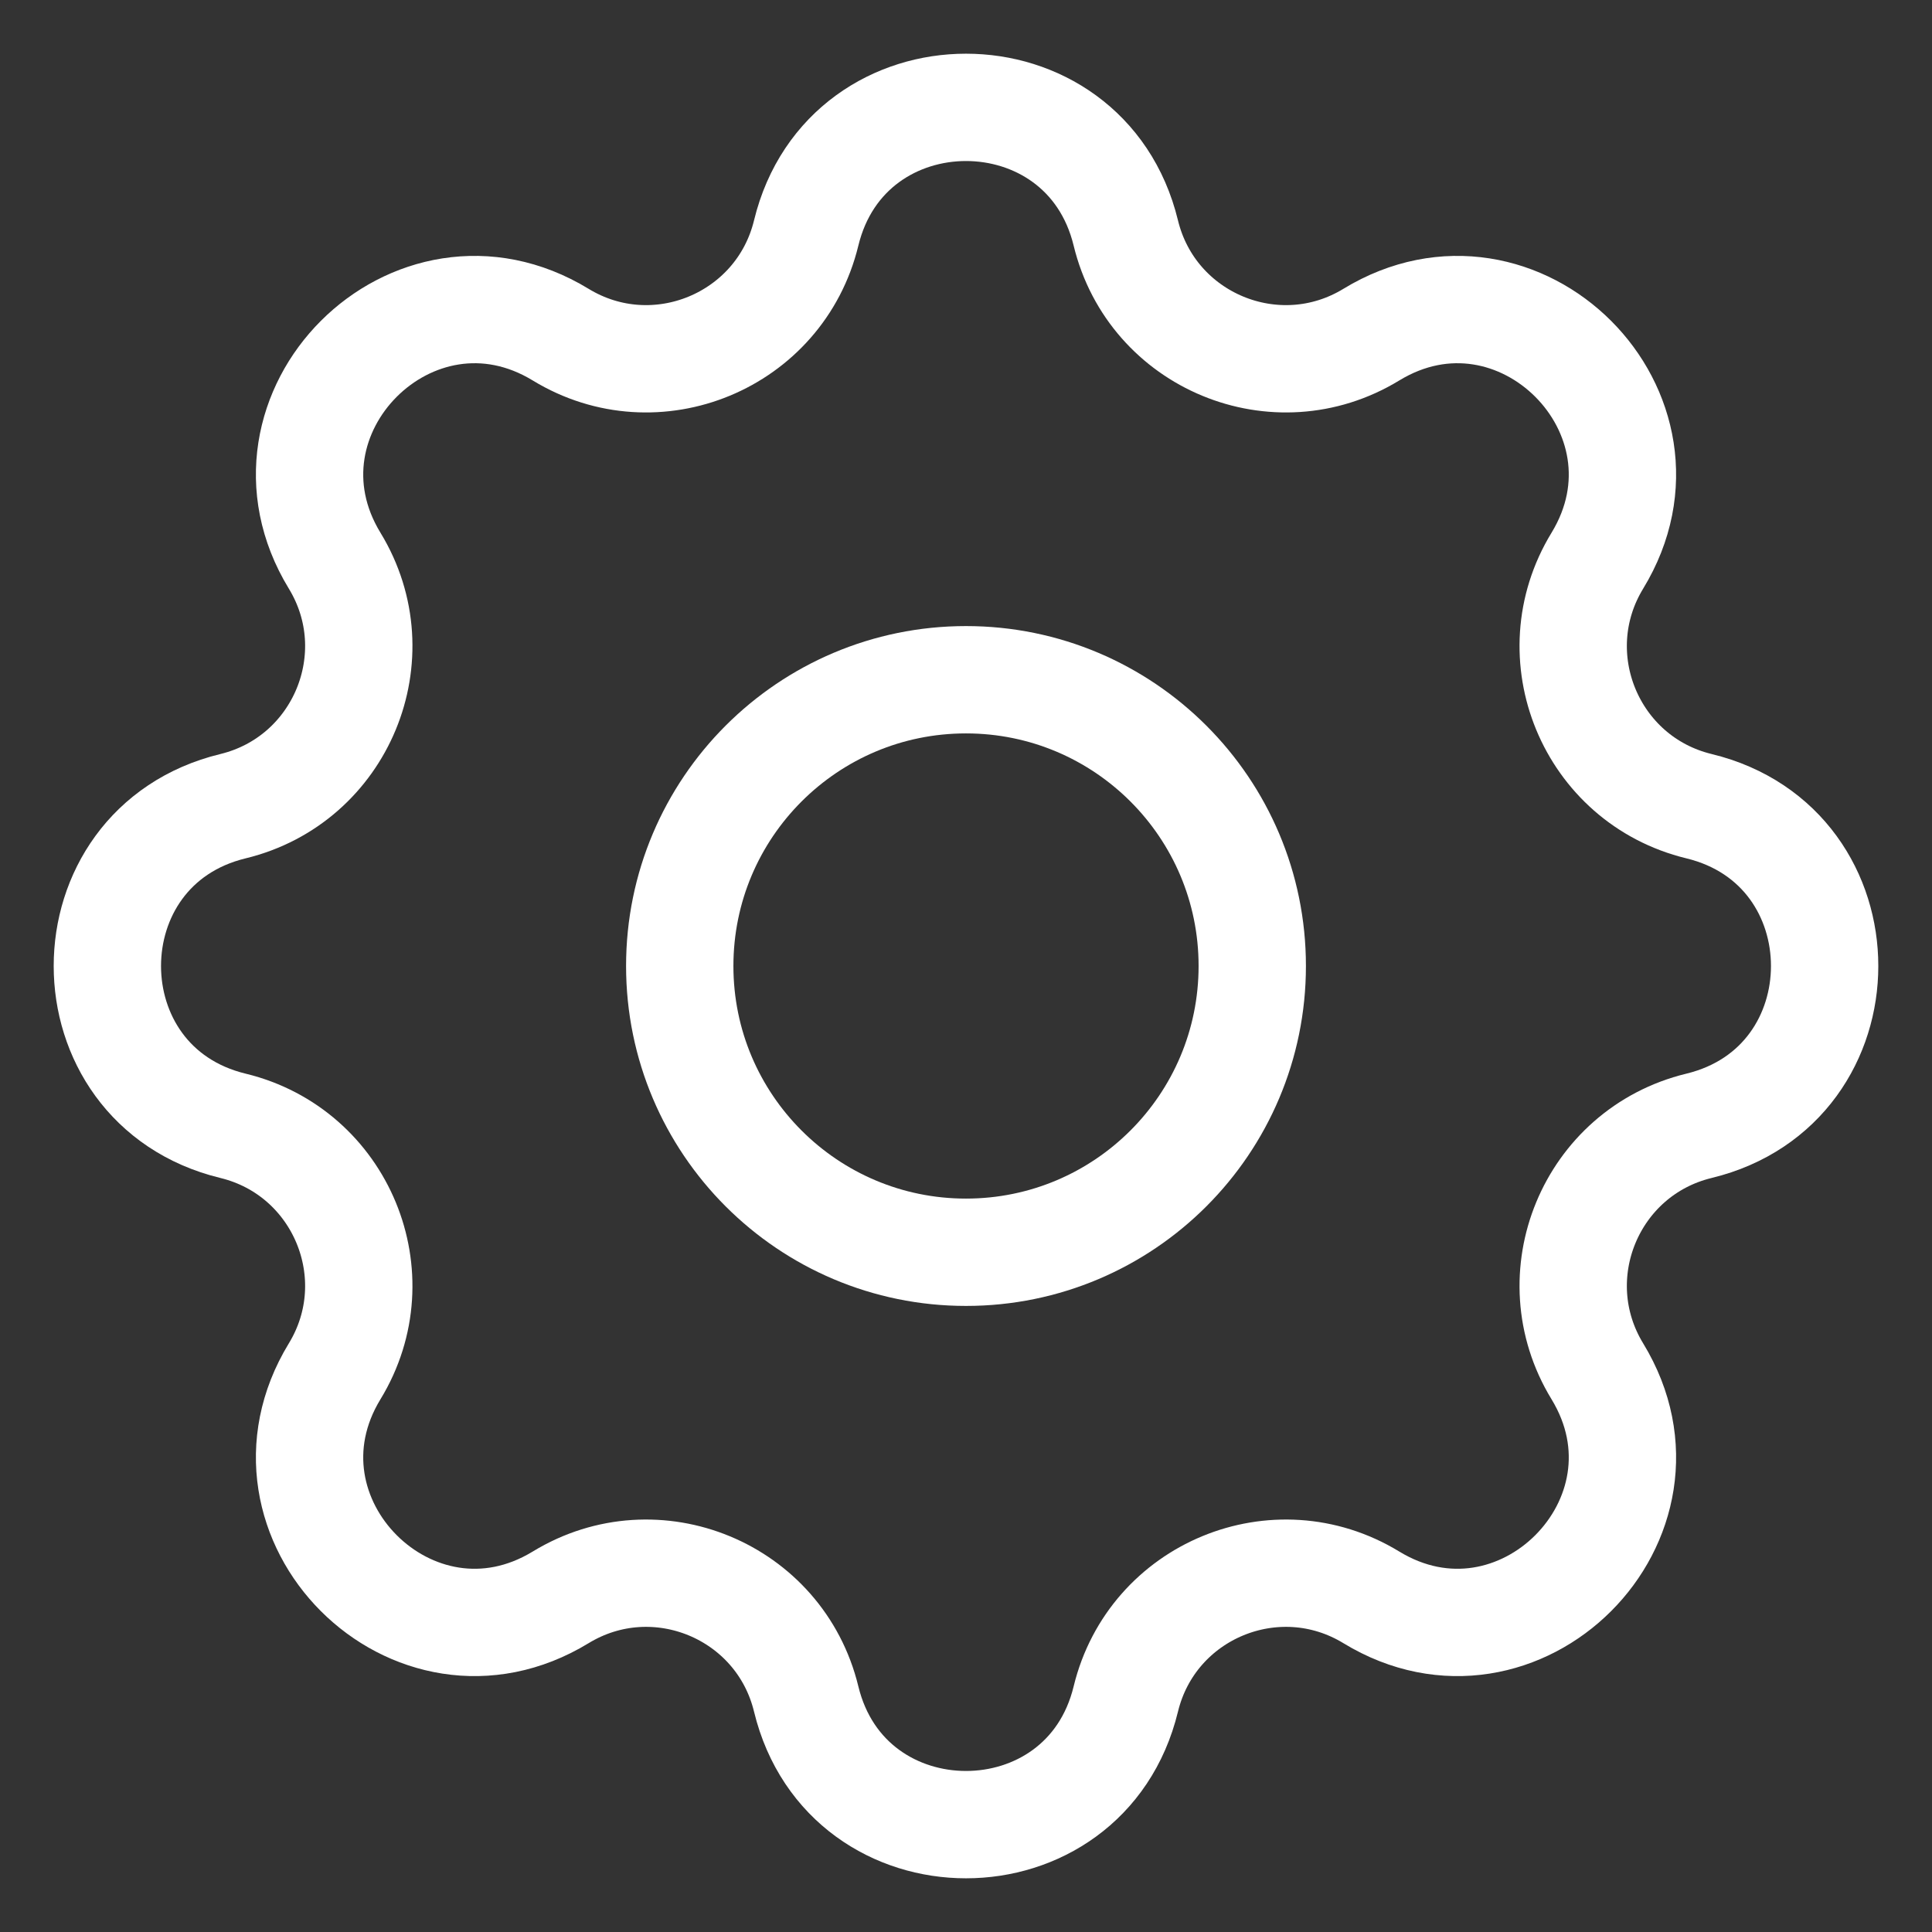 <svg width="18" height="18" viewBox="0 0 18 18" fill="none" xmlns="http://www.w3.org/2000/svg">
<rect x="0" y="0" width="18" height="18" fill="#333333" stroke="none"/>
<path d="M7.511 2.171C7.89 0.61 10.11 0.61 10.489 2.171C10.734 3.179 11.89 3.658 12.776 3.118C14.148 2.282 15.718 3.852 14.882 5.224C14.342 6.11 14.82 7.266 15.829 7.511C17.39 7.89 17.39 10.11 15.829 10.489C14.82 10.734 14.342 11.89 14.882 12.776C15.718 14.148 14.148 15.718 12.776 14.882C11.89 14.342 10.734 14.82 10.489 15.829C10.11 17.39 7.89 17.39 7.511 15.829C7.266 14.82 6.11 14.342 5.224 14.882C3.852 15.718 2.282 14.148 3.118 12.776C3.658 11.89 3.179 10.734 2.171 10.489C0.61 10.11 0.61 7.89 2.171 7.511C3.179 7.266 3.658 6.11 3.118 5.224C2.282 3.852 3.852 2.282 5.224 3.118C6.11 3.658 7.266 3.179 7.511 2.171Z" stroke="white" stroke-linecap="round" stroke-linejoin="round"/>
<path d="M11.667 9C11.667 10.473 10.473 11.667 9 11.667C7.527 11.667 6.333 10.473 6.333 9C6.333 7.527 7.527 6.333 9 6.333C10.473 6.333 11.667 7.527 11.667 9Z" stroke="white" stroke-linecap="round" stroke-linejoin="round"/>
</svg>
